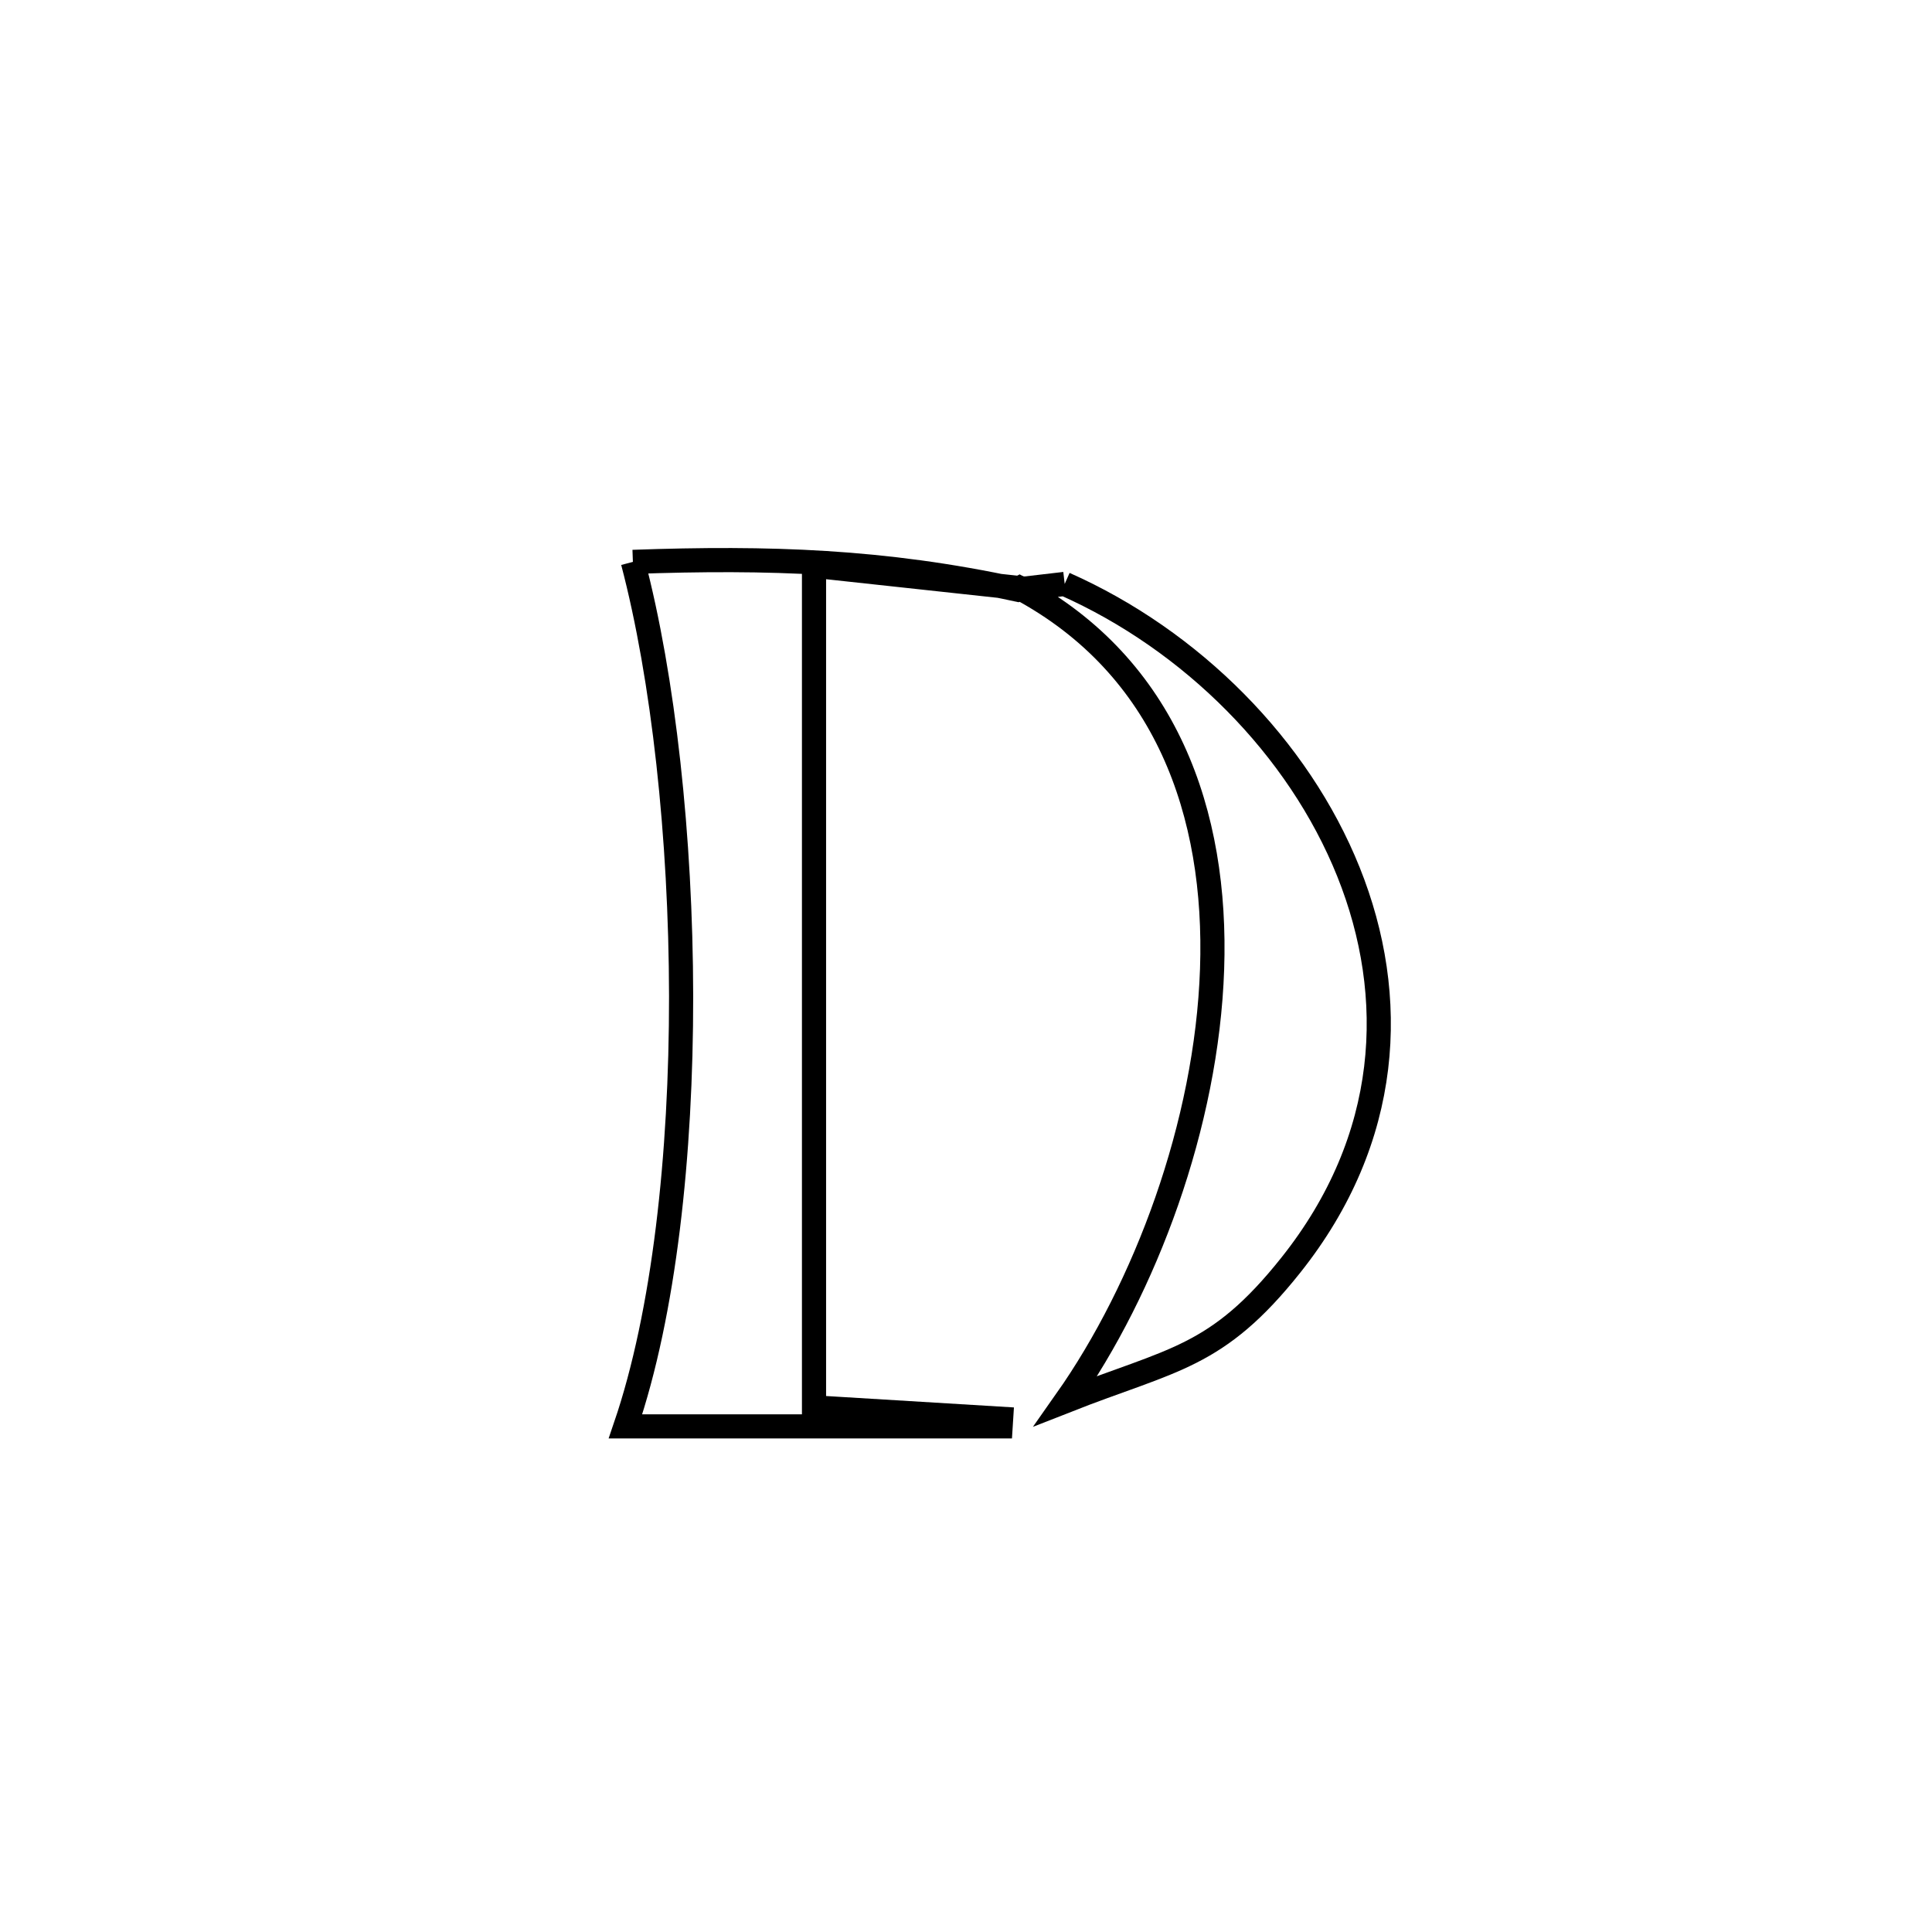 <svg xmlns="http://www.w3.org/2000/svg" viewBox="0.0 0.0 24.0 24.0" height="200px" width="200px"><path fill="none" stroke="black" stroke-width=".3" stroke-opacity="1.0"  filling="0" d="M7.862 6.98 L7.862 6.98 C9.553 6.92 10.973 6.965 12.632 7.323 L12.666 7.305 C11.471 7.175 11.327 7.16 10.112 7.028 L10.112 7.028 C10.112 8.77 10.112 10.513 10.112 12.255 C10.112 13.998 10.112 15.74 10.112 17.483 L10.112 17.483 C10.657 17.516 11.891 17.59 12.436 17.624 L12.436 17.624 C12.434 17.655 12.432 17.687 12.43 17.719 L12.43 17.719 C10.877 17.719 9.324 17.719 7.77 17.719 L7.77 17.719 C8.251 16.309 8.463 14.344 8.461 12.373 C8.458 10.401 8.241 8.421 7.862 6.98 L7.862 6.98"></path>
<path fill="none" stroke="black" stroke-width=".3" stroke-opacity="1.0"  filling="0" d="M13.226 7.254 L13.226 7.254 C14.802 7.953 16.13 9.283 16.751 10.831 C17.372 12.379 17.286 14.145 16.035 15.716 C15.114 16.874 14.571 16.879 13.242 17.402 L13.242 17.402 C14.225 16.006 14.992 13.97 15.057 12.038 C15.123 10.107 14.488 8.281 12.666 7.305 L12.632 7.323 C12.83 7.3 13.028 7.277 13.226 7.254 L13.226 7.254"></path></svg>